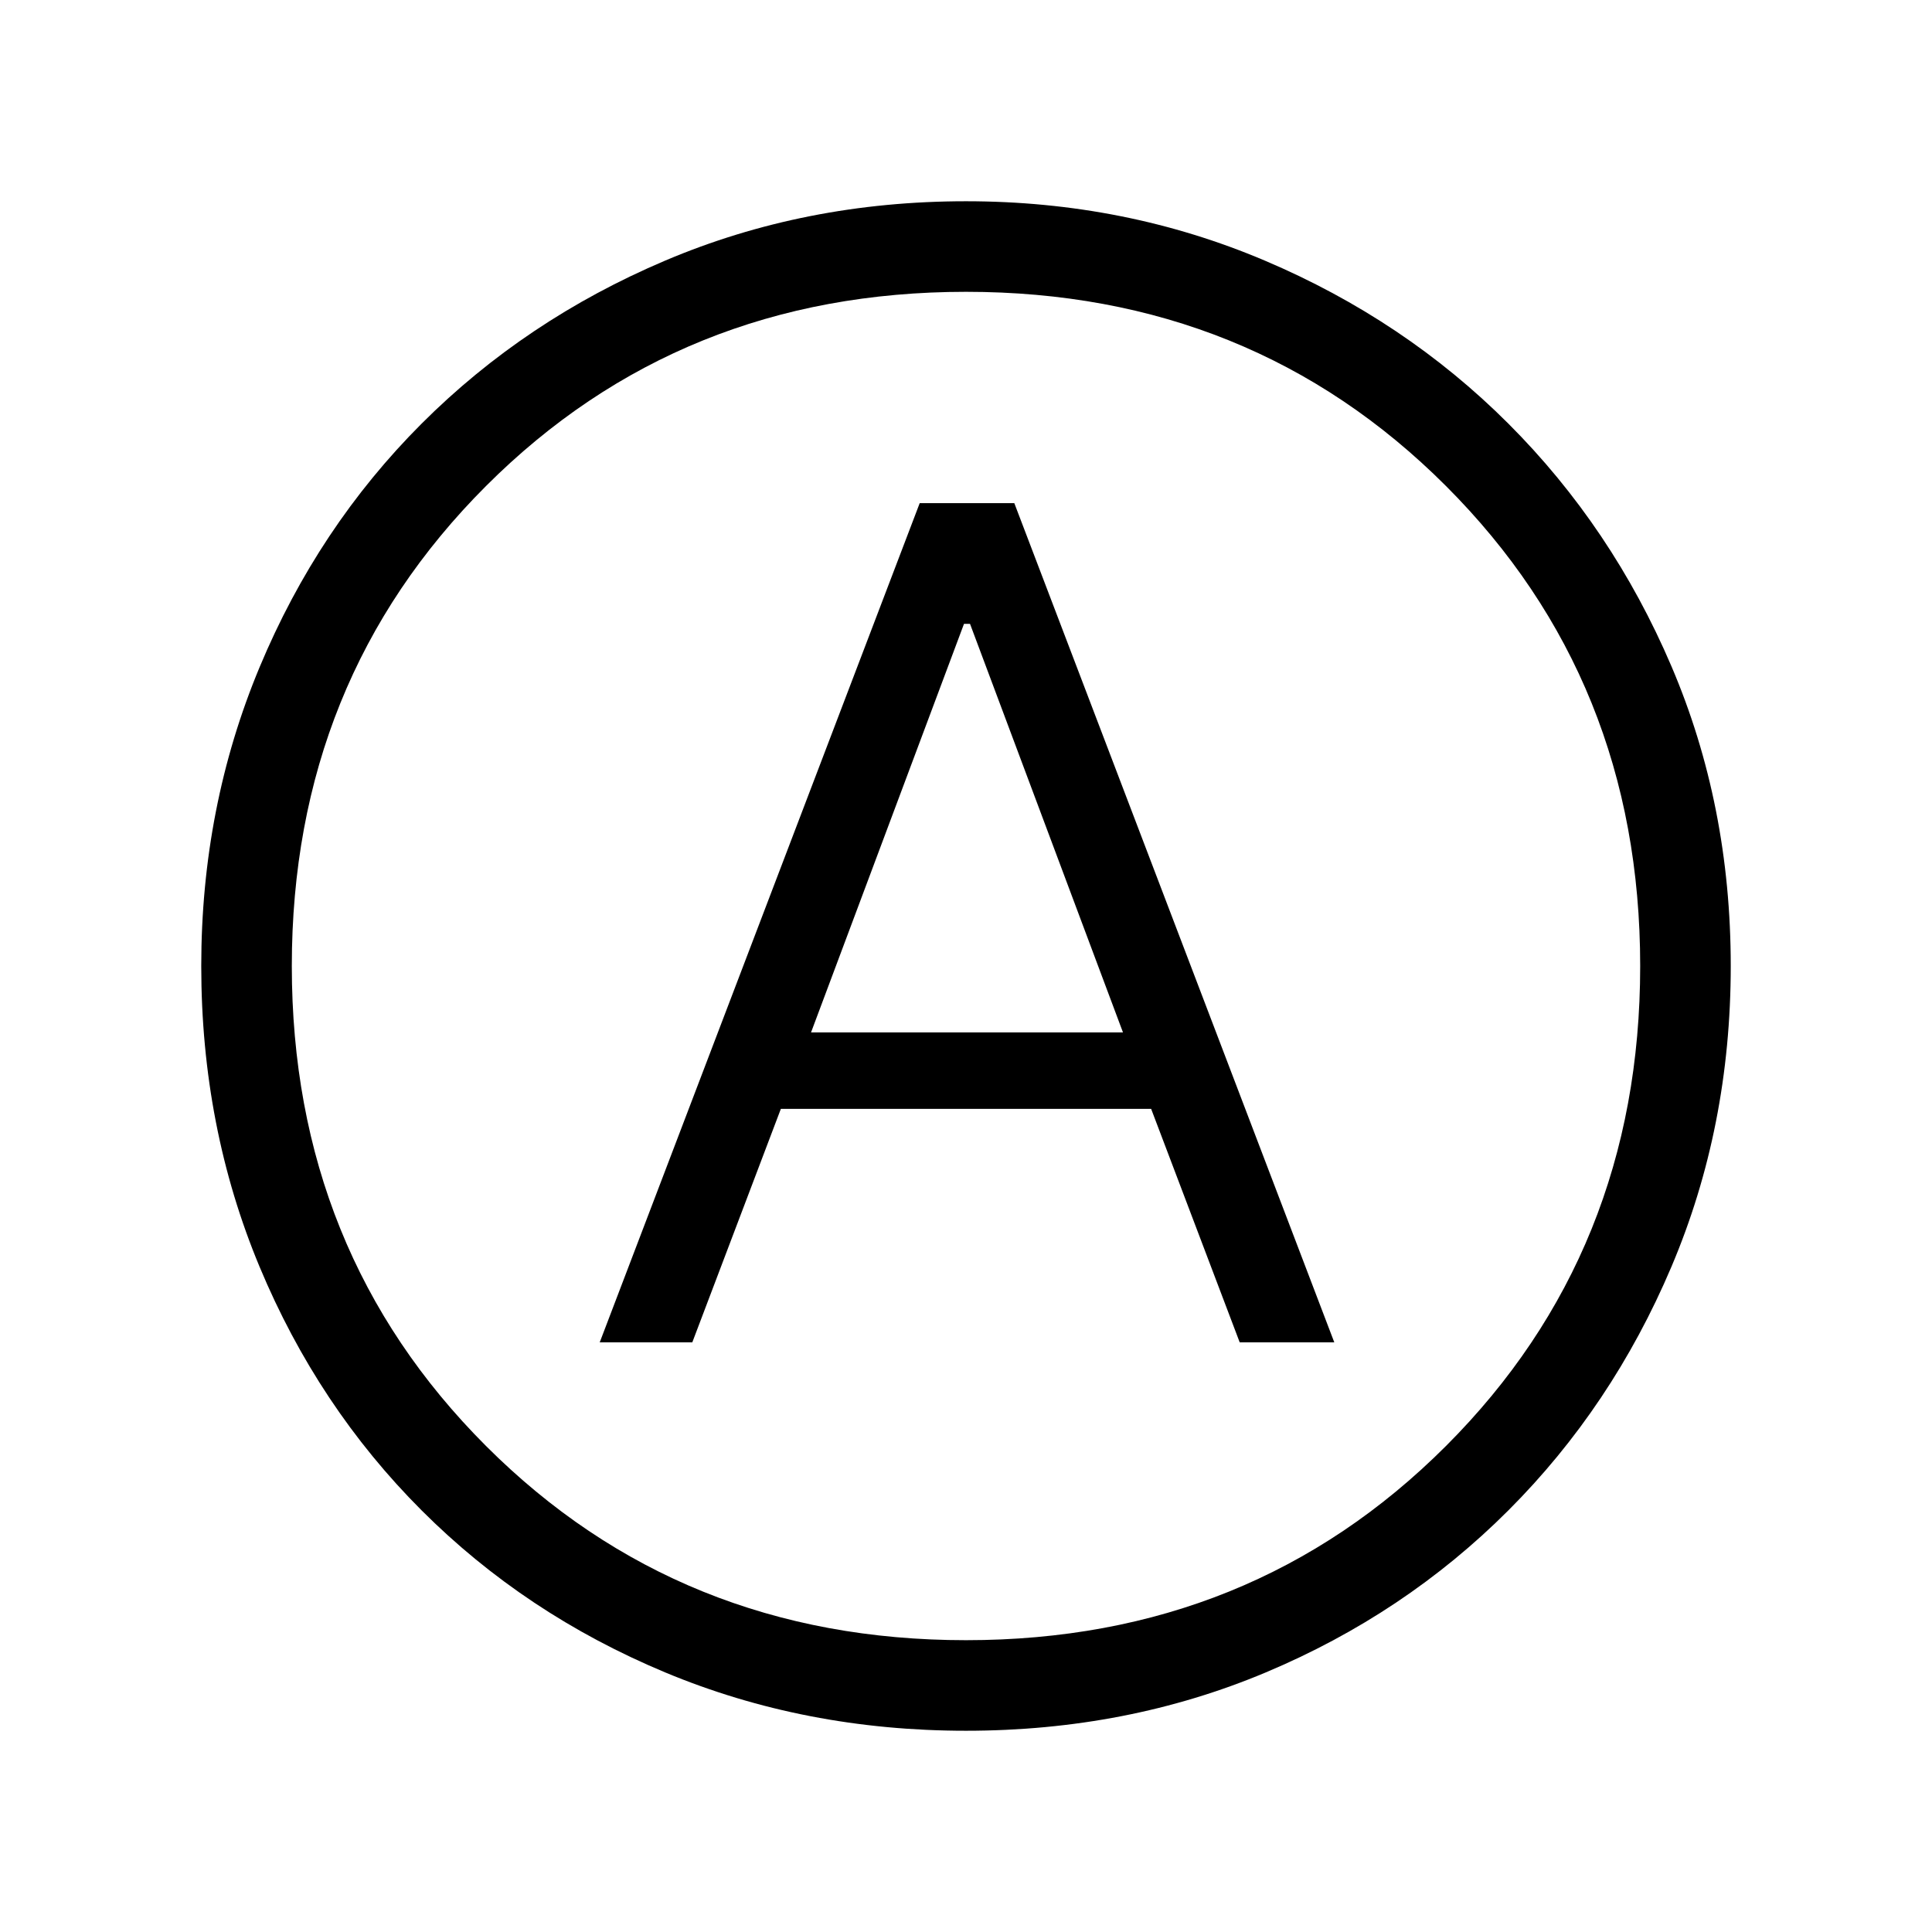 <svg xmlns="http://www.w3.org/2000/svg" viewBox="0 0 48 48"><path d="M14.9 33.35h2.3l2.2-5.8h9.2l2.2 5.8h2.35L25.2 12.5h-2.35Zm5.25-7.7 3.8-10.15h.15l3.8 10.15ZM24 43q-4 0-7.475-1.45-3.475-1.45-6.05-4.025Q7.9 34.95 6.45 31.475 5 28 5 24q0-3.95 1.45-7.425 1.45-3.475 4.025-6.05 2.575-2.575 6.05-4.05Q20 5 24 5q3.95 0 7.425 1.475 3.475 1.475 6.05 4.05 2.575 2.575 4.05 6.025Q43 20 43 24t-1.475 7.475q-1.475 3.475-4.05 6.05Q34.9 40.1 31.45 41.55 28 43 24 43Zm0-19Zm0 16.75q7.1 0 11.925-4.825Q40.75 31.1 40.75 24q0-7.1-4.825-11.925Q31.1 7.25 24 7.25q-7.1 0-11.925 4.825Q7.25 16.9 7.25 24q0 7.1 4.825 11.925Q16.9 40.75 24 40.75Z"/></svg>